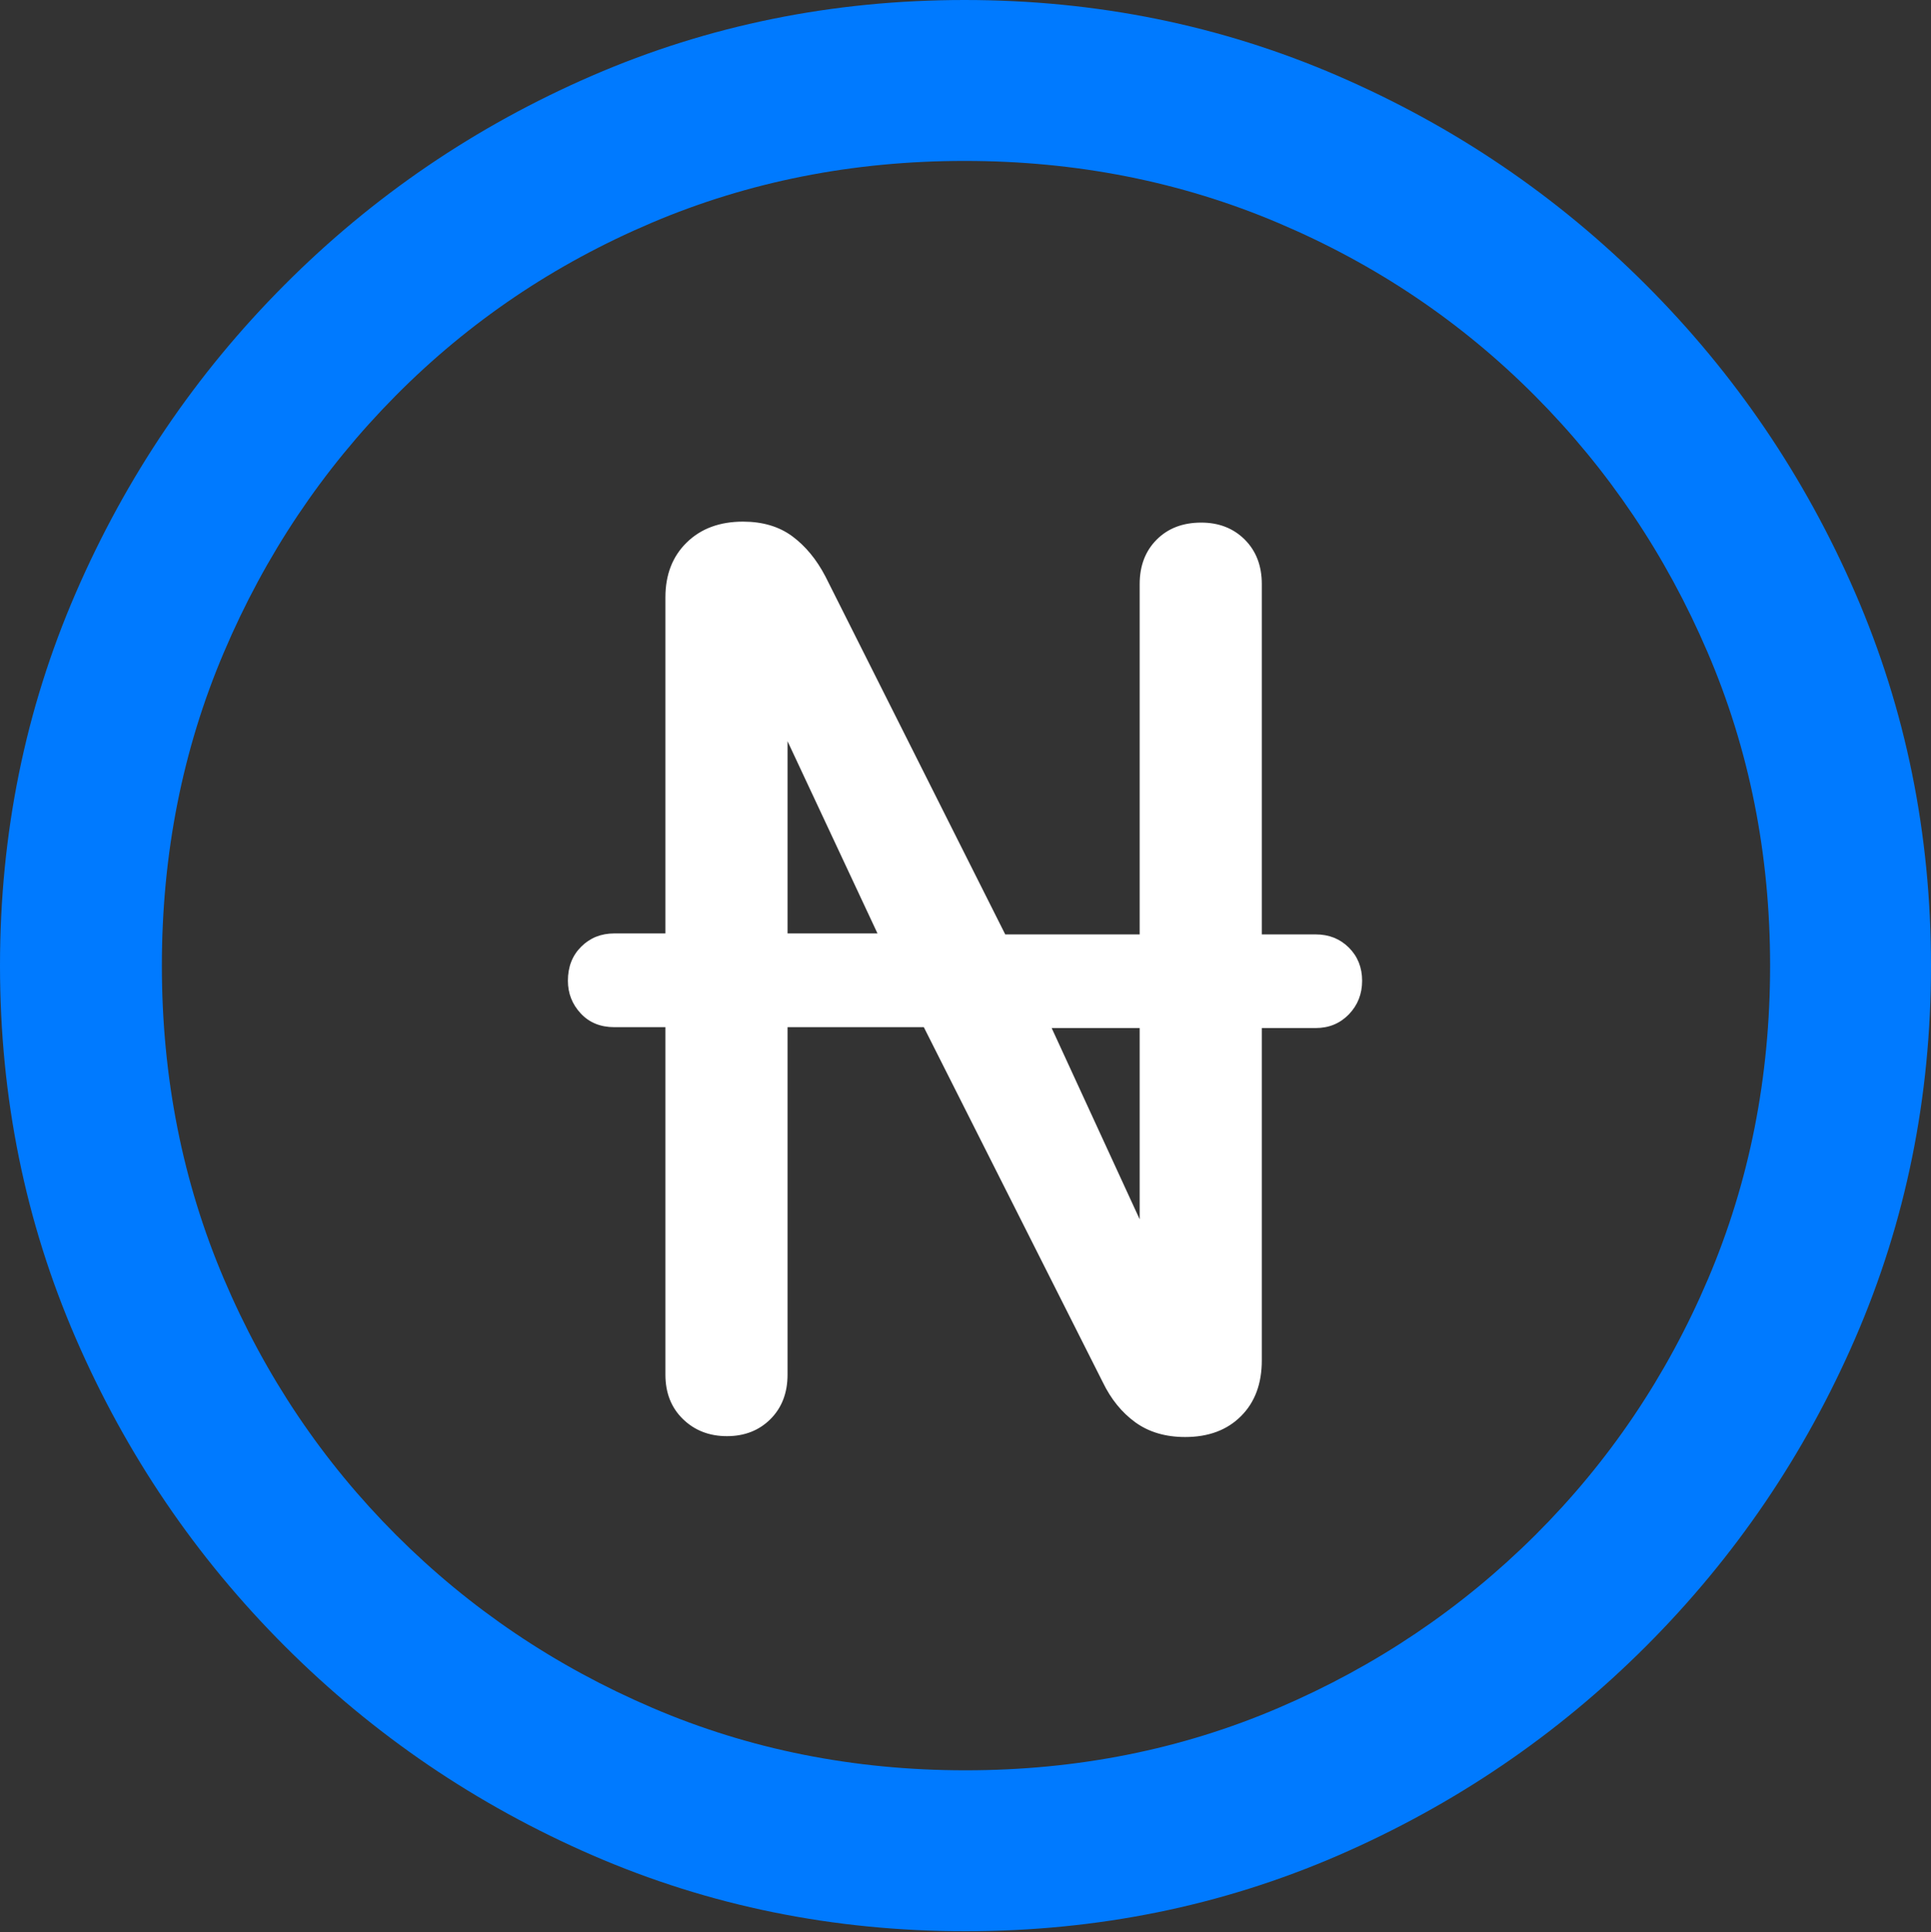 <?xml version="1.0" encoding="UTF-8"?>
<!--Generator: Apple Native CoreSVG 175.5-->
<!DOCTYPE svg
PUBLIC "-//W3C//DTD SVG 1.1//EN"
       "http://www.w3.org/Graphics/SVG/1.1/DTD/svg11.dtd">
<svg version="1.1" xmlns="http://www.w3.org/2000/svg" xmlns:xlink="http://www.w3.org/1999/xlink" width="19.922" height="19.932">
 <rect width="100%" height="100%" fill="#333333" stroke="none"/>
 <g>
  <rect height="19.932" opacity="0" width="19.922" x="0" y="0"/>
  <path d="M9.961 19.922Q12.002 19.922 13.804 19.141Q15.605 18.359 16.982 16.982Q18.359 15.605 19.141 13.804Q19.922 12.002 19.922 9.961Q19.922 7.92 19.141 6.118Q18.359 4.316 16.982 2.939Q15.605 1.562 13.799 0.781Q11.992 0 9.951 0Q7.91 0 6.108 0.781Q4.307 1.562 2.935 2.939Q1.562 4.316 0.781 6.118Q0 7.92 0 9.961Q0 12.002 0.781 13.804Q1.562 15.605 2.939 16.982Q4.316 18.359 6.118 19.141Q7.92 19.922 9.961 19.922ZM9.961 18.262Q8.232 18.262 6.729 17.617Q5.225 16.973 4.087 15.835Q2.949 14.697 2.31 13.193Q1.67 11.69 1.67 9.961Q1.67 8.232 2.31 6.729Q2.949 5.225 4.082 4.082Q5.215 2.939 6.719 2.3Q8.223 1.66 9.951 1.66Q11.68 1.66 13.188 2.3Q14.697 2.939 15.835 4.082Q16.973 5.225 17.617 6.729Q18.262 8.232 18.262 9.961Q18.262 11.69 17.622 13.193Q16.982 14.697 15.84 15.835Q14.697 16.973 13.193 17.617Q11.69 18.262 9.961 18.262Z" fill="#007aff"/>
  <path d="M5.859 10.117Q5.859 10.312 5.991 10.454Q6.123 10.596 6.338 10.596L6.865 10.596L6.865 14.18Q6.865 14.463 7.046 14.639Q7.227 14.815 7.5 14.815Q7.773 14.815 7.949 14.639Q8.125 14.463 8.125 14.18L8.125 10.596L9.531 10.596L11.377 14.258Q11.504 14.521 11.714 14.673Q11.924 14.824 12.227 14.824Q12.588 14.824 12.803 14.609Q13.018 14.395 13.018 14.033L13.018 10.605L13.574 10.605Q13.779 10.605 13.916 10.464Q14.053 10.322 14.053 10.117Q14.053 9.912 13.916 9.775Q13.779 9.639 13.574 9.639L13.018 9.639L13.018 6.025Q13.018 5.742 12.842 5.566Q12.666 5.391 12.393 5.391Q12.109 5.391 11.934 5.566Q11.758 5.742 11.758 6.025L11.758 9.639L10.371 9.639L8.516 5.947Q8.379 5.684 8.174 5.532Q7.969 5.381 7.666 5.381Q7.305 5.381 7.085 5.596Q6.865 5.811 6.865 6.162L6.865 9.629L6.338 9.629Q6.133 9.629 5.996 9.766Q5.859 9.902 5.859 10.117ZM8.125 9.629L8.125 7.646L9.053 9.629ZM10.85 10.605L11.758 10.605L11.758 12.578Z" fill="#ffffff"/>
 </g>
</svg>
